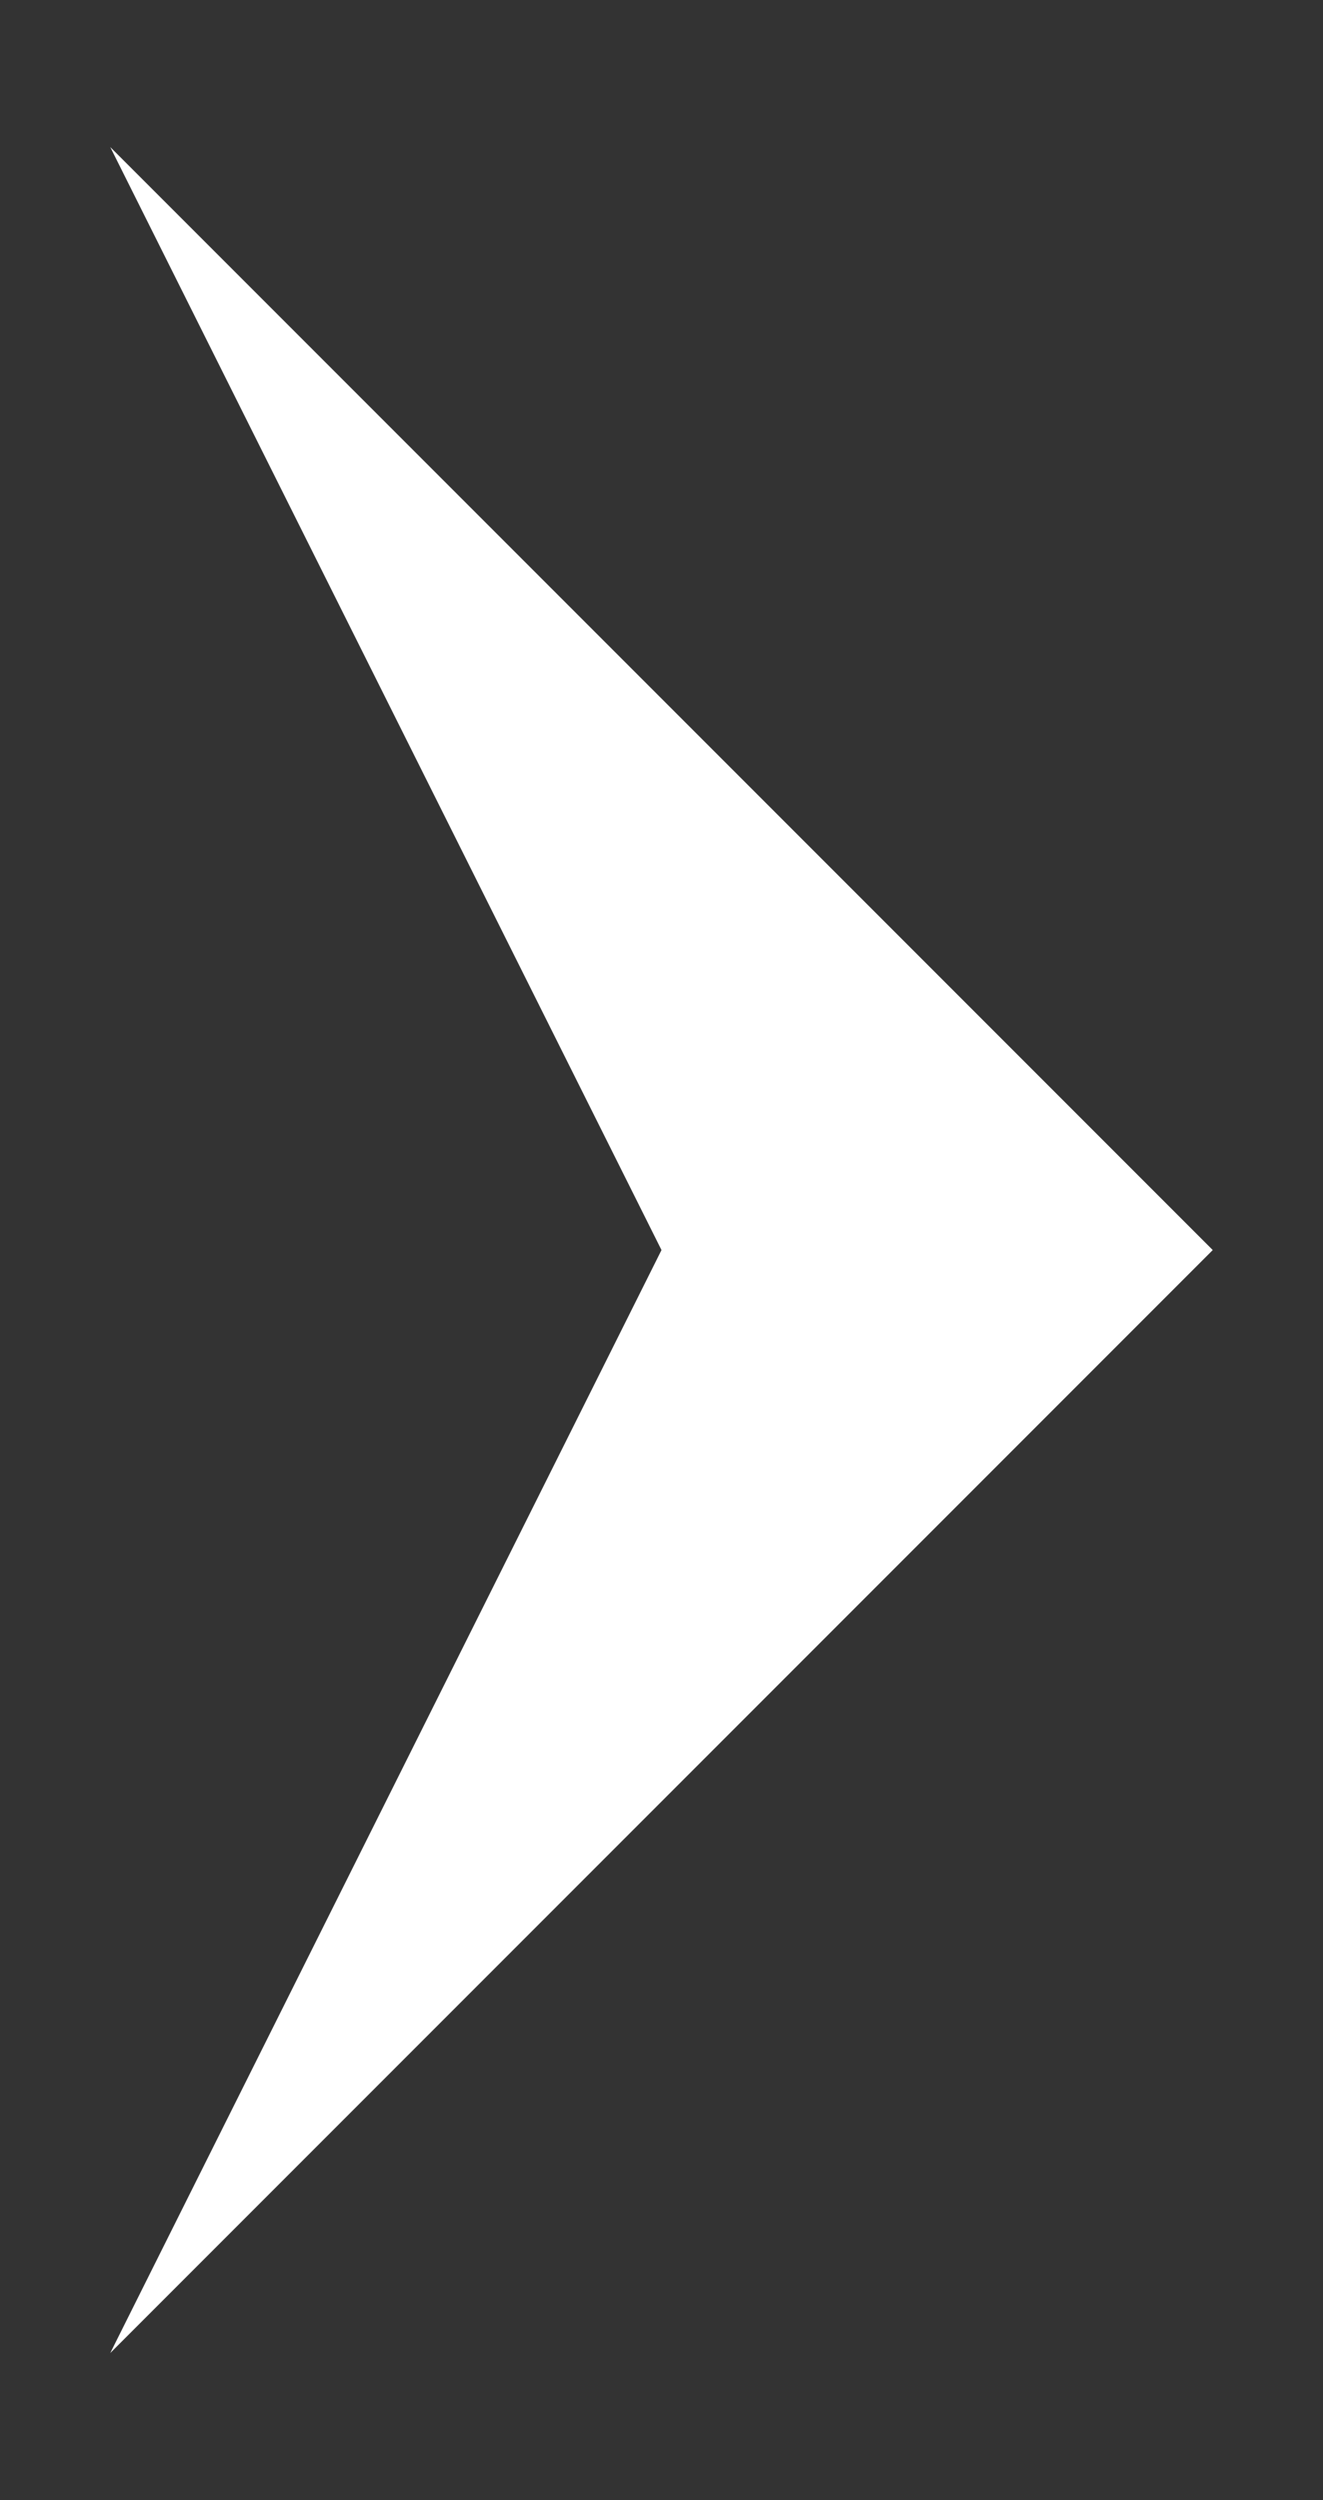 <?xml version="1.0" encoding="utf-8"?>
<!-- Generator: Adobe Illustrator 18.1.0, SVG Export Plug-In . SVG Version: 6.00 Build 0)  -->
<svg version="1.1" id="Layer_1" xmlns="http://www.w3.org/2000/svg" xmlns:xlink="http://www.w3.org/1999/xlink" x="0px" y="0px"
	 width="18px" height="34px" viewBox="13 -7 18 34" enable-background="new 13 -7 18 34" xml:space="preserve">
<rect x="13" y="-7" width="18" height="34" fill="#333333" stroke="none"/>
<g>
	<polygon fill="#FFFFFF" points="14.5,25 29.5,10 14.5,-5 22,10 	"/>
</g>
</svg>
